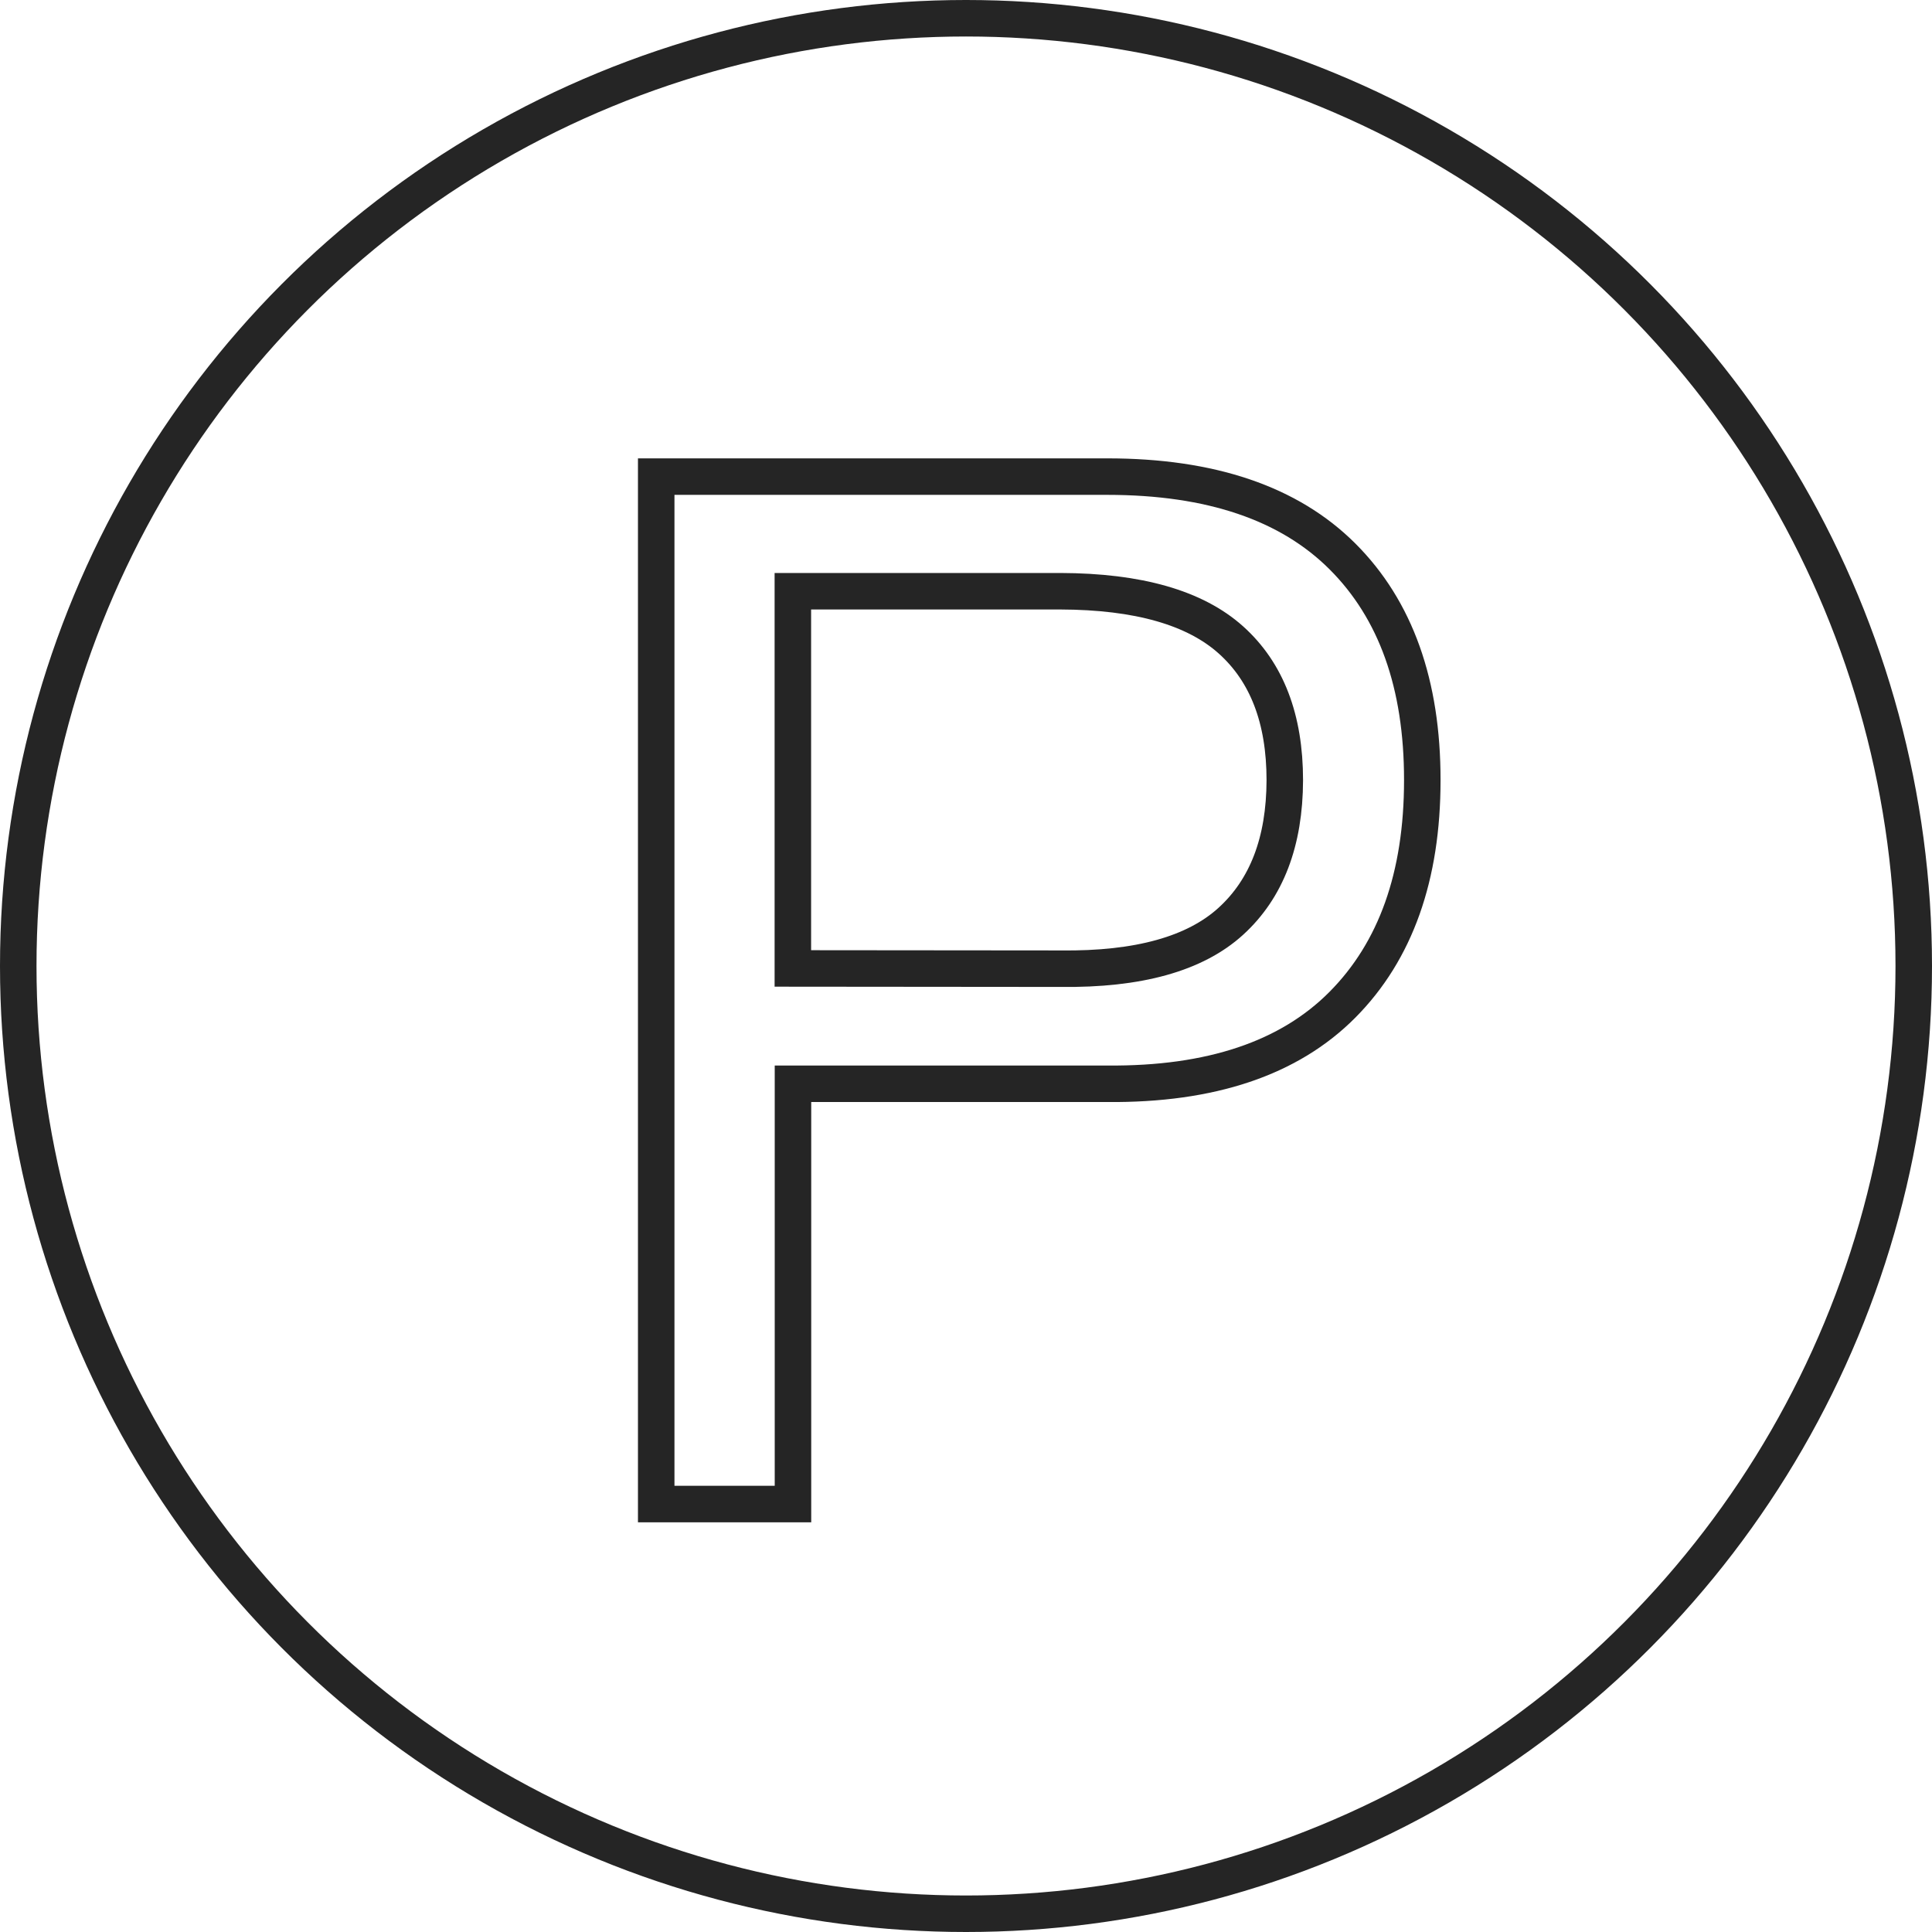 <svg xmlns="http://www.w3.org/2000/svg" width="158.78" height="158.78" viewBox="0 0 158.78 158.78"><title>icn-park-line_1</title><path d="M91,39.17q12.76,0,19.33,6.56t6.56,18.39q0,11.84-6.56,18.45T91,89.07H65.17v34.54H53.93V39.17ZM87.16,79.61q9.59.12,14-3.9t4.43-11.59q0-7.56-4.43-11.53t-14-4h-22v31Z" fill="none" stroke="#252525" stroke-miterlimit="10" stroke-width="3"/><circle cx="79.39" cy="79.39" r="77.89" fill="none" stroke="#252525" stroke-miterlimit="10" stroke-width="3"/></svg>